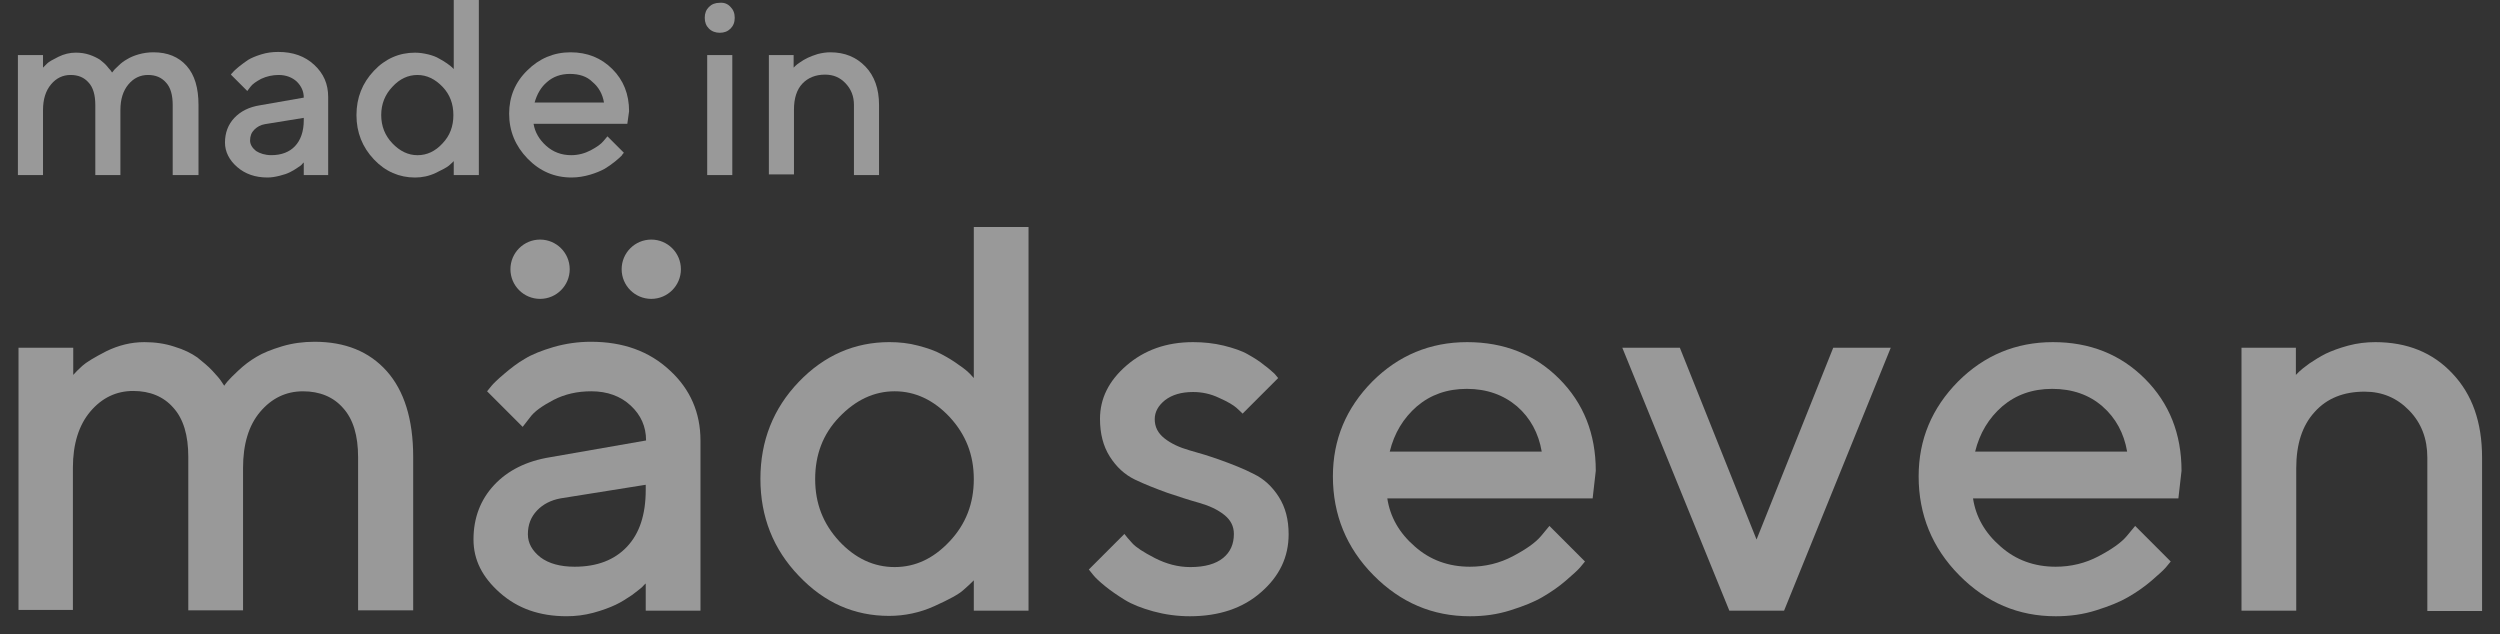 <svg width="138" height="35" viewBox="0 0 138 35" fill="none" xmlns="http://www.w3.org/2000/svg">
<rect x="0" y="0" width="138" height="35" fill="#333333" stroke="none"/>
<path d="M19.767 33.709V25.238C19.767 24.045 19.497 23.14 18.939 22.524C18.401 21.908 17.65 21.6 16.726 21.6C15.783 21.6 14.994 21.985 14.359 22.736C13.724 23.486 13.416 24.526 13.416 25.835V33.689H10.394V25.219C10.394 24.026 10.125 23.121 9.567 22.505C9.028 21.889 8.277 21.581 7.354 21.581C6.411 21.581 5.622 21.966 4.986 22.716C4.351 23.467 4.024 24.507 4.024 25.816V33.67H1.022V19.194H4.043V20.695C4.159 20.56 4.332 20.387 4.544 20.195C4.755 20.002 5.198 19.733 5.872 19.386C6.545 19.059 7.238 18.886 7.969 18.886C8.547 18.886 9.105 18.962 9.625 19.136C10.144 19.29 10.568 19.502 10.895 19.733C11.203 19.983 11.491 20.214 11.722 20.464C11.953 20.714 12.127 20.907 12.223 21.061L12.377 21.292C12.415 21.234 12.473 21.157 12.569 21.042C12.665 20.926 12.858 20.734 13.166 20.445C13.474 20.156 13.801 19.906 14.166 19.694C14.513 19.482 14.994 19.29 15.571 19.116C16.149 18.943 16.745 18.866 17.361 18.866C19.055 18.866 20.383 19.405 21.345 20.483C22.307 21.561 22.808 23.14 22.808 25.219V33.689H19.767V33.709Z" fill="white" fill-opacity="0.5"/>
<path d="M38.666 33.708H35.644V32.207C35.606 32.245 35.529 32.303 35.452 32.399C35.355 32.495 35.163 32.63 34.894 32.842C34.605 33.034 34.316 33.227 33.989 33.381C33.662 33.535 33.258 33.689 32.757 33.824C32.257 33.958 31.776 34.016 31.276 34.016C29.794 34.016 28.581 33.593 27.6 32.726C26.618 31.86 26.137 30.898 26.137 29.781C26.137 28.587 26.522 27.586 27.272 26.778C28.023 25.969 29.062 25.45 30.371 25.238L35.663 24.314C35.663 23.544 35.375 22.908 34.817 22.389C34.259 21.869 33.527 21.599 32.642 21.599C31.872 21.599 31.179 21.753 30.544 22.081C29.928 22.408 29.486 22.716 29.255 23.043L28.851 23.563L26.887 21.599C26.945 21.522 27.022 21.426 27.138 21.291C27.234 21.176 27.465 20.945 27.831 20.637C28.196 20.329 28.562 20.04 28.966 19.809C29.37 19.559 29.909 19.347 30.563 19.154C31.237 18.962 31.911 18.866 32.623 18.866C34.393 18.866 35.837 19.386 36.972 20.444C38.108 21.484 38.666 22.793 38.666 24.314V33.708ZM31.718 31.283C32.95 31.283 33.912 30.917 34.605 30.185C35.298 29.454 35.644 28.414 35.644 27.047V26.759L30.948 27.509C30.41 27.606 29.967 27.837 29.64 28.183C29.312 28.53 29.139 28.953 29.139 29.492C29.139 29.974 29.37 30.397 29.832 30.763C30.294 31.109 30.929 31.283 31.718 31.283Z" fill="white" fill-opacity="0.5"/>
<path d="M49.096 18.885C49.635 18.885 50.174 18.943 50.674 19.078C51.194 19.212 51.636 19.366 51.983 19.559C52.349 19.751 52.657 19.944 52.945 20.156C53.234 20.348 53.426 20.521 53.542 20.637L53.754 20.868V12.532H56.775V33.708H53.754V32.033C53.619 32.168 53.426 32.361 53.176 32.572C52.926 32.803 52.387 33.092 51.579 33.458C50.77 33.824 49.924 33.997 49.077 33.997C47.152 33.997 45.497 33.266 44.092 31.783C42.687 30.32 41.975 28.53 41.975 26.431C41.975 24.333 42.687 22.543 44.092 21.08C45.497 19.617 47.172 18.885 49.096 18.885ZM46.325 29.877C47.21 30.821 48.23 31.302 49.385 31.302C50.539 31.302 51.54 30.821 52.425 29.877C53.311 28.934 53.754 27.798 53.754 26.451C53.754 25.103 53.311 23.986 52.425 23.024C51.54 22.081 50.52 21.599 49.385 21.599C48.249 21.599 47.229 22.081 46.325 23.024C45.42 23.967 44.997 25.103 44.997 26.451C44.997 27.798 45.439 28.915 46.325 29.877Z" fill="white" fill-opacity="0.5"/>
<path d="M70.554 20.869L68.591 22.832C68.514 22.755 68.399 22.64 68.245 22.505C68.091 22.37 67.783 22.178 67.302 21.966C66.821 21.735 66.34 21.639 65.858 21.639C65.204 21.639 64.704 21.793 64.319 22.081C63.934 22.389 63.741 22.736 63.741 23.14C63.741 23.564 63.915 23.91 64.28 24.199C64.646 24.488 65.108 24.7 65.647 24.854C66.205 25.008 66.782 25.181 67.417 25.412C68.052 25.643 68.649 25.874 69.207 26.163C69.765 26.432 70.227 26.856 70.593 27.433C70.959 28.011 71.132 28.684 71.132 29.493C71.132 30.744 70.631 31.803 69.611 32.689C68.611 33.574 67.283 34.017 65.685 34.017C64.973 34.017 64.299 33.921 63.664 33.748C63.029 33.574 62.49 33.362 62.086 33.112C61.682 32.862 61.316 32.612 61.008 32.361C60.701 32.111 60.47 31.899 60.335 31.726L60.104 31.437L62.067 29.474C62.163 29.608 62.317 29.782 62.51 29.994C62.702 30.205 63.106 30.475 63.741 30.802C64.376 31.129 65.031 31.303 65.704 31.303C66.513 31.303 67.109 31.129 67.513 30.802C67.918 30.475 68.11 30.032 68.11 29.474C68.11 29.05 67.937 28.704 67.571 28.415C67.206 28.126 66.744 27.914 66.205 27.76C65.647 27.606 65.069 27.414 64.434 27.202C63.799 26.971 63.203 26.74 62.644 26.471C62.086 26.201 61.624 25.778 61.259 25.2C60.893 24.622 60.72 23.93 60.72 23.121C60.72 22.004 61.201 21.023 62.182 20.176C63.164 19.328 64.376 18.886 65.858 18.886C66.436 18.886 66.994 18.944 67.552 19.078C68.091 19.213 68.553 19.367 68.88 19.559C69.226 19.752 69.534 19.945 69.784 20.156C70.054 20.349 70.227 20.522 70.362 20.638L70.554 20.869Z" fill="white" fill-opacity="0.5"/>
<path d="M87.914 27.51H76.579C76.733 28.53 77.233 29.416 78.099 30.167C78.946 30.918 79.966 31.283 81.14 31.283C81.987 31.283 82.776 31.091 83.507 30.706C84.238 30.321 84.758 29.955 85.066 29.589L85.528 29.031L87.491 30.995C87.433 31.072 87.337 31.187 87.221 31.322C87.106 31.457 86.836 31.707 86.432 32.053C86.028 32.4 85.605 32.689 85.143 32.958C84.681 33.228 84.104 33.459 83.372 33.69C82.641 33.921 81.91 34.017 81.14 34.017C79.081 34.017 77.31 33.266 75.809 31.745C74.327 30.244 73.576 28.415 73.576 26.297C73.576 24.257 74.308 22.524 75.751 21.061C77.194 19.617 78.946 18.886 80.986 18.886C83.026 18.886 84.719 19.559 86.067 20.907C87.414 22.255 88.087 23.949 88.087 25.989L87.914 27.51ZM80.967 21.465C79.87 21.465 78.965 21.793 78.215 22.428C77.464 23.082 76.963 23.91 76.713 24.93H85.104C84.931 23.91 84.469 23.063 83.738 22.428C82.987 21.793 82.064 21.465 80.967 21.465Z" fill="white" fill-opacity="0.5"/>
<path d="M98.481 33.709H95.46L89.551 19.194H92.727L96.961 29.782L101.195 19.194H104.37L98.481 33.709Z" fill="white" fill-opacity="0.5"/>
<path d="M120.247 27.51H108.911C109.065 28.53 109.566 29.416 110.432 30.167C111.279 30.918 112.299 31.283 113.473 31.283C114.319 31.283 115.109 31.091 115.84 30.706C116.571 30.321 117.091 29.955 117.399 29.589L117.861 29.031L119.824 30.995C119.766 31.072 119.67 31.187 119.554 31.322C119.439 31.457 119.169 31.707 118.765 32.053C118.361 32.4 117.938 32.689 117.476 32.958C117.014 33.228 116.436 33.459 115.705 33.69C114.974 33.921 114.242 34.017 113.473 34.017C111.413 34.017 109.643 33.266 108.142 31.745C106.66 30.244 105.909 28.415 105.909 26.297C105.909 24.257 106.641 22.524 108.084 21.061C109.527 19.617 111.279 18.886 113.319 18.886C115.359 18.886 117.052 19.559 118.399 20.907C119.747 22.255 120.42 23.949 120.42 25.989L120.247 27.51ZM113.28 21.465C112.183 21.465 111.279 21.793 110.528 22.428C109.778 23.082 109.277 23.91 109.027 24.93H117.418C117.245 23.91 116.783 23.063 116.052 22.428C115.32 21.793 114.396 21.465 113.28 21.465Z" fill="white" fill-opacity="0.5"/>
<path d="M126.733 19.194V20.695L126.925 20.503C127.022 20.407 127.195 20.272 127.484 20.06C127.772 19.867 128.08 19.675 128.388 19.521C128.715 19.367 129.119 19.213 129.62 19.078C130.12 18.944 130.621 18.886 131.121 18.886C132.872 18.886 134.296 19.463 135.374 20.618C136.471 21.773 137.01 23.314 137.01 25.258V33.728H133.989V25.258C133.989 24.218 133.661 23.352 132.988 22.659C132.314 21.966 131.506 21.619 130.524 21.619C129.37 21.619 128.446 21.985 127.772 22.736C127.079 23.487 126.752 24.526 126.752 25.855V33.709H123.731V19.194H126.733Z" fill="white" fill-opacity="0.5"/>
<path d="M29.812 16.498C30.716 16.498 31.448 15.765 31.448 14.861C31.448 13.958 30.716 13.225 29.812 13.225C28.909 13.225 28.176 13.958 28.176 14.861C28.176 15.765 28.909 16.498 29.812 16.498Z" fill="white" fill-opacity="0.5"/>
<path d="M35.95 16.498C36.854 16.498 37.586 15.765 37.586 14.861C37.586 13.958 36.854 13.225 35.95 13.225C35.047 13.225 34.315 13.958 34.315 14.861C34.315 15.765 35.047 16.498 35.95 16.498Z" fill="white" fill-opacity="0.5"/>
<path d="M9.533 9.663V5.794C9.533 5.255 9.418 4.831 9.168 4.562C8.917 4.273 8.59 4.138 8.167 4.138C7.743 4.138 7.378 4.311 7.089 4.658C6.8 5.004 6.646 5.466 6.646 6.082V9.663H5.261V5.794C5.261 5.255 5.145 4.831 4.895 4.562C4.645 4.273 4.318 4.138 3.894 4.138C3.471 4.138 3.105 4.311 2.817 4.658C2.528 5.004 2.374 5.466 2.374 6.082V9.663H0.988V3.041H2.374V3.734C2.432 3.676 2.509 3.599 2.605 3.503C2.701 3.406 2.913 3.291 3.221 3.137C3.529 2.983 3.856 2.906 4.183 2.906C4.452 2.906 4.703 2.944 4.934 3.021C5.165 3.098 5.357 3.195 5.511 3.291C5.646 3.406 5.78 3.503 5.877 3.618C5.973 3.734 6.05 3.83 6.108 3.888L6.185 4.003C6.204 3.984 6.242 3.946 6.281 3.888C6.319 3.83 6.415 3.753 6.55 3.618C6.685 3.483 6.839 3.368 7.012 3.272C7.166 3.175 7.378 3.079 7.647 3.002C7.917 2.925 8.186 2.887 8.475 2.887C9.245 2.887 9.86 3.137 10.303 3.638C10.746 4.138 10.957 4.85 10.957 5.794V9.663H9.533Z" fill="white" fill-opacity="0.5"/>
<path d="M18.154 9.663H16.768V8.97C16.749 8.989 16.71 9.008 16.672 9.066C16.634 9.124 16.537 9.181 16.422 9.258C16.287 9.355 16.152 9.432 15.998 9.509C15.844 9.586 15.671 9.644 15.44 9.701C15.209 9.759 14.998 9.798 14.767 9.798C14.093 9.798 13.535 9.605 13.092 9.22C12.65 8.835 12.419 8.373 12.419 7.872C12.419 7.333 12.592 6.871 12.938 6.506C13.285 6.14 13.747 5.909 14.343 5.813L16.768 5.389C16.768 5.043 16.634 4.754 16.383 4.504C16.133 4.273 15.787 4.138 15.383 4.138C15.036 4.138 14.709 4.215 14.42 4.35C14.132 4.504 13.939 4.638 13.824 4.792L13.65 5.023L12.746 4.119C12.765 4.08 12.804 4.041 12.861 3.984C12.9 3.926 13.015 3.83 13.169 3.695C13.342 3.56 13.516 3.425 13.689 3.31C13.881 3.194 14.112 3.098 14.42 3.002C14.728 2.906 15.036 2.867 15.363 2.867C16.172 2.867 16.826 3.098 17.346 3.579C17.865 4.061 18.115 4.638 18.115 5.351V9.663H18.154ZM14.978 8.565C15.537 8.565 15.979 8.392 16.287 8.065C16.595 7.738 16.768 7.256 16.768 6.64V6.506L14.632 6.852C14.382 6.891 14.189 7.006 14.035 7.16C13.881 7.314 13.804 7.507 13.804 7.757C13.804 7.969 13.92 8.161 14.132 8.334C14.343 8.469 14.632 8.565 14.978 8.565Z" fill="white" fill-opacity="0.5"/>
<path d="M22.91 2.907C23.16 2.907 23.391 2.945 23.642 3.003C23.872 3.061 24.084 3.138 24.238 3.234C24.411 3.33 24.546 3.407 24.681 3.504C24.816 3.6 24.912 3.677 24.95 3.715L25.047 3.812V0H26.432V9.664H25.047V8.894C24.989 8.952 24.892 9.048 24.777 9.144C24.662 9.24 24.411 9.375 24.046 9.548C23.68 9.722 23.295 9.799 22.91 9.799C22.044 9.799 21.274 9.471 20.639 8.798C20.004 8.124 19.677 7.315 19.677 6.353C19.677 5.39 20.004 4.582 20.639 3.908C21.274 3.234 22.044 2.907 22.91 2.907ZM21.659 7.912C22.063 8.336 22.525 8.567 23.045 8.567C23.565 8.567 24.026 8.355 24.431 7.912C24.835 7.489 25.027 6.969 25.027 6.353C25.027 5.737 24.835 5.217 24.431 4.793C24.026 4.37 23.565 4.139 23.045 4.139C22.525 4.139 22.063 4.351 21.659 4.793C21.255 5.217 21.043 5.737 21.043 6.353C21.043 6.969 21.255 7.489 21.659 7.912Z" fill="white" fill-opacity="0.5"/>
<path d="M34.629 6.833H29.452C29.529 7.295 29.76 7.699 30.145 8.046C30.53 8.392 30.992 8.566 31.53 8.566C31.915 8.566 32.281 8.469 32.608 8.296C32.935 8.123 33.185 7.95 33.32 7.776L33.532 7.526L34.437 8.431C34.417 8.469 34.359 8.508 34.321 8.585C34.263 8.643 34.148 8.758 33.955 8.912C33.763 9.066 33.57 9.201 33.378 9.317C33.166 9.432 32.897 9.548 32.57 9.644C32.242 9.74 31.896 9.798 31.55 9.798C30.607 9.798 29.798 9.451 29.125 8.758C28.451 8.065 28.105 7.237 28.105 6.275C28.105 5.351 28.432 4.542 29.105 3.888C29.76 3.233 30.568 2.887 31.492 2.887C32.416 2.887 33.185 3.195 33.801 3.811C34.417 4.427 34.725 5.197 34.725 6.14L34.629 6.833ZM31.453 4.08C30.953 4.08 30.53 4.234 30.203 4.523C29.856 4.812 29.644 5.197 29.51 5.659H33.34C33.263 5.197 33.051 4.812 32.704 4.523C32.397 4.215 31.973 4.08 31.453 4.08Z" fill="white" fill-opacity="0.5"/>
<path d="M40.327 0.385C40.48 0.539 40.557 0.731 40.557 0.982C40.557 1.232 40.48 1.424 40.327 1.578C40.172 1.732 39.98 1.809 39.73 1.809C39.499 1.809 39.287 1.732 39.133 1.578C38.979 1.424 38.902 1.232 38.902 0.982C38.902 0.731 38.979 0.539 39.133 0.385C39.287 0.231 39.48 0.154 39.73 0.154C39.98 0.135 40.172 0.212 40.327 0.385ZM40.423 3.041V9.664H39.037V3.041H40.423Z" fill="white" fill-opacity="0.5"/>
<path d="M43.808 3.041V3.734L43.904 3.638C43.943 3.599 44.039 3.522 44.154 3.445C44.289 3.349 44.424 3.272 44.578 3.195C44.732 3.118 44.905 3.06 45.136 2.983C45.367 2.925 45.598 2.887 45.829 2.887C46.637 2.887 47.272 3.156 47.773 3.676C48.273 4.196 48.523 4.908 48.523 5.794V9.663H47.138V5.794C47.138 5.312 46.984 4.927 46.676 4.6C46.368 4.273 46.002 4.119 45.54 4.119C45.02 4.119 44.597 4.292 44.289 4.619C43.981 4.947 43.827 5.428 43.827 6.044V9.625H42.442V3.041H43.808Z" fill="white" fill-opacity="0.5"/>
</svg>
